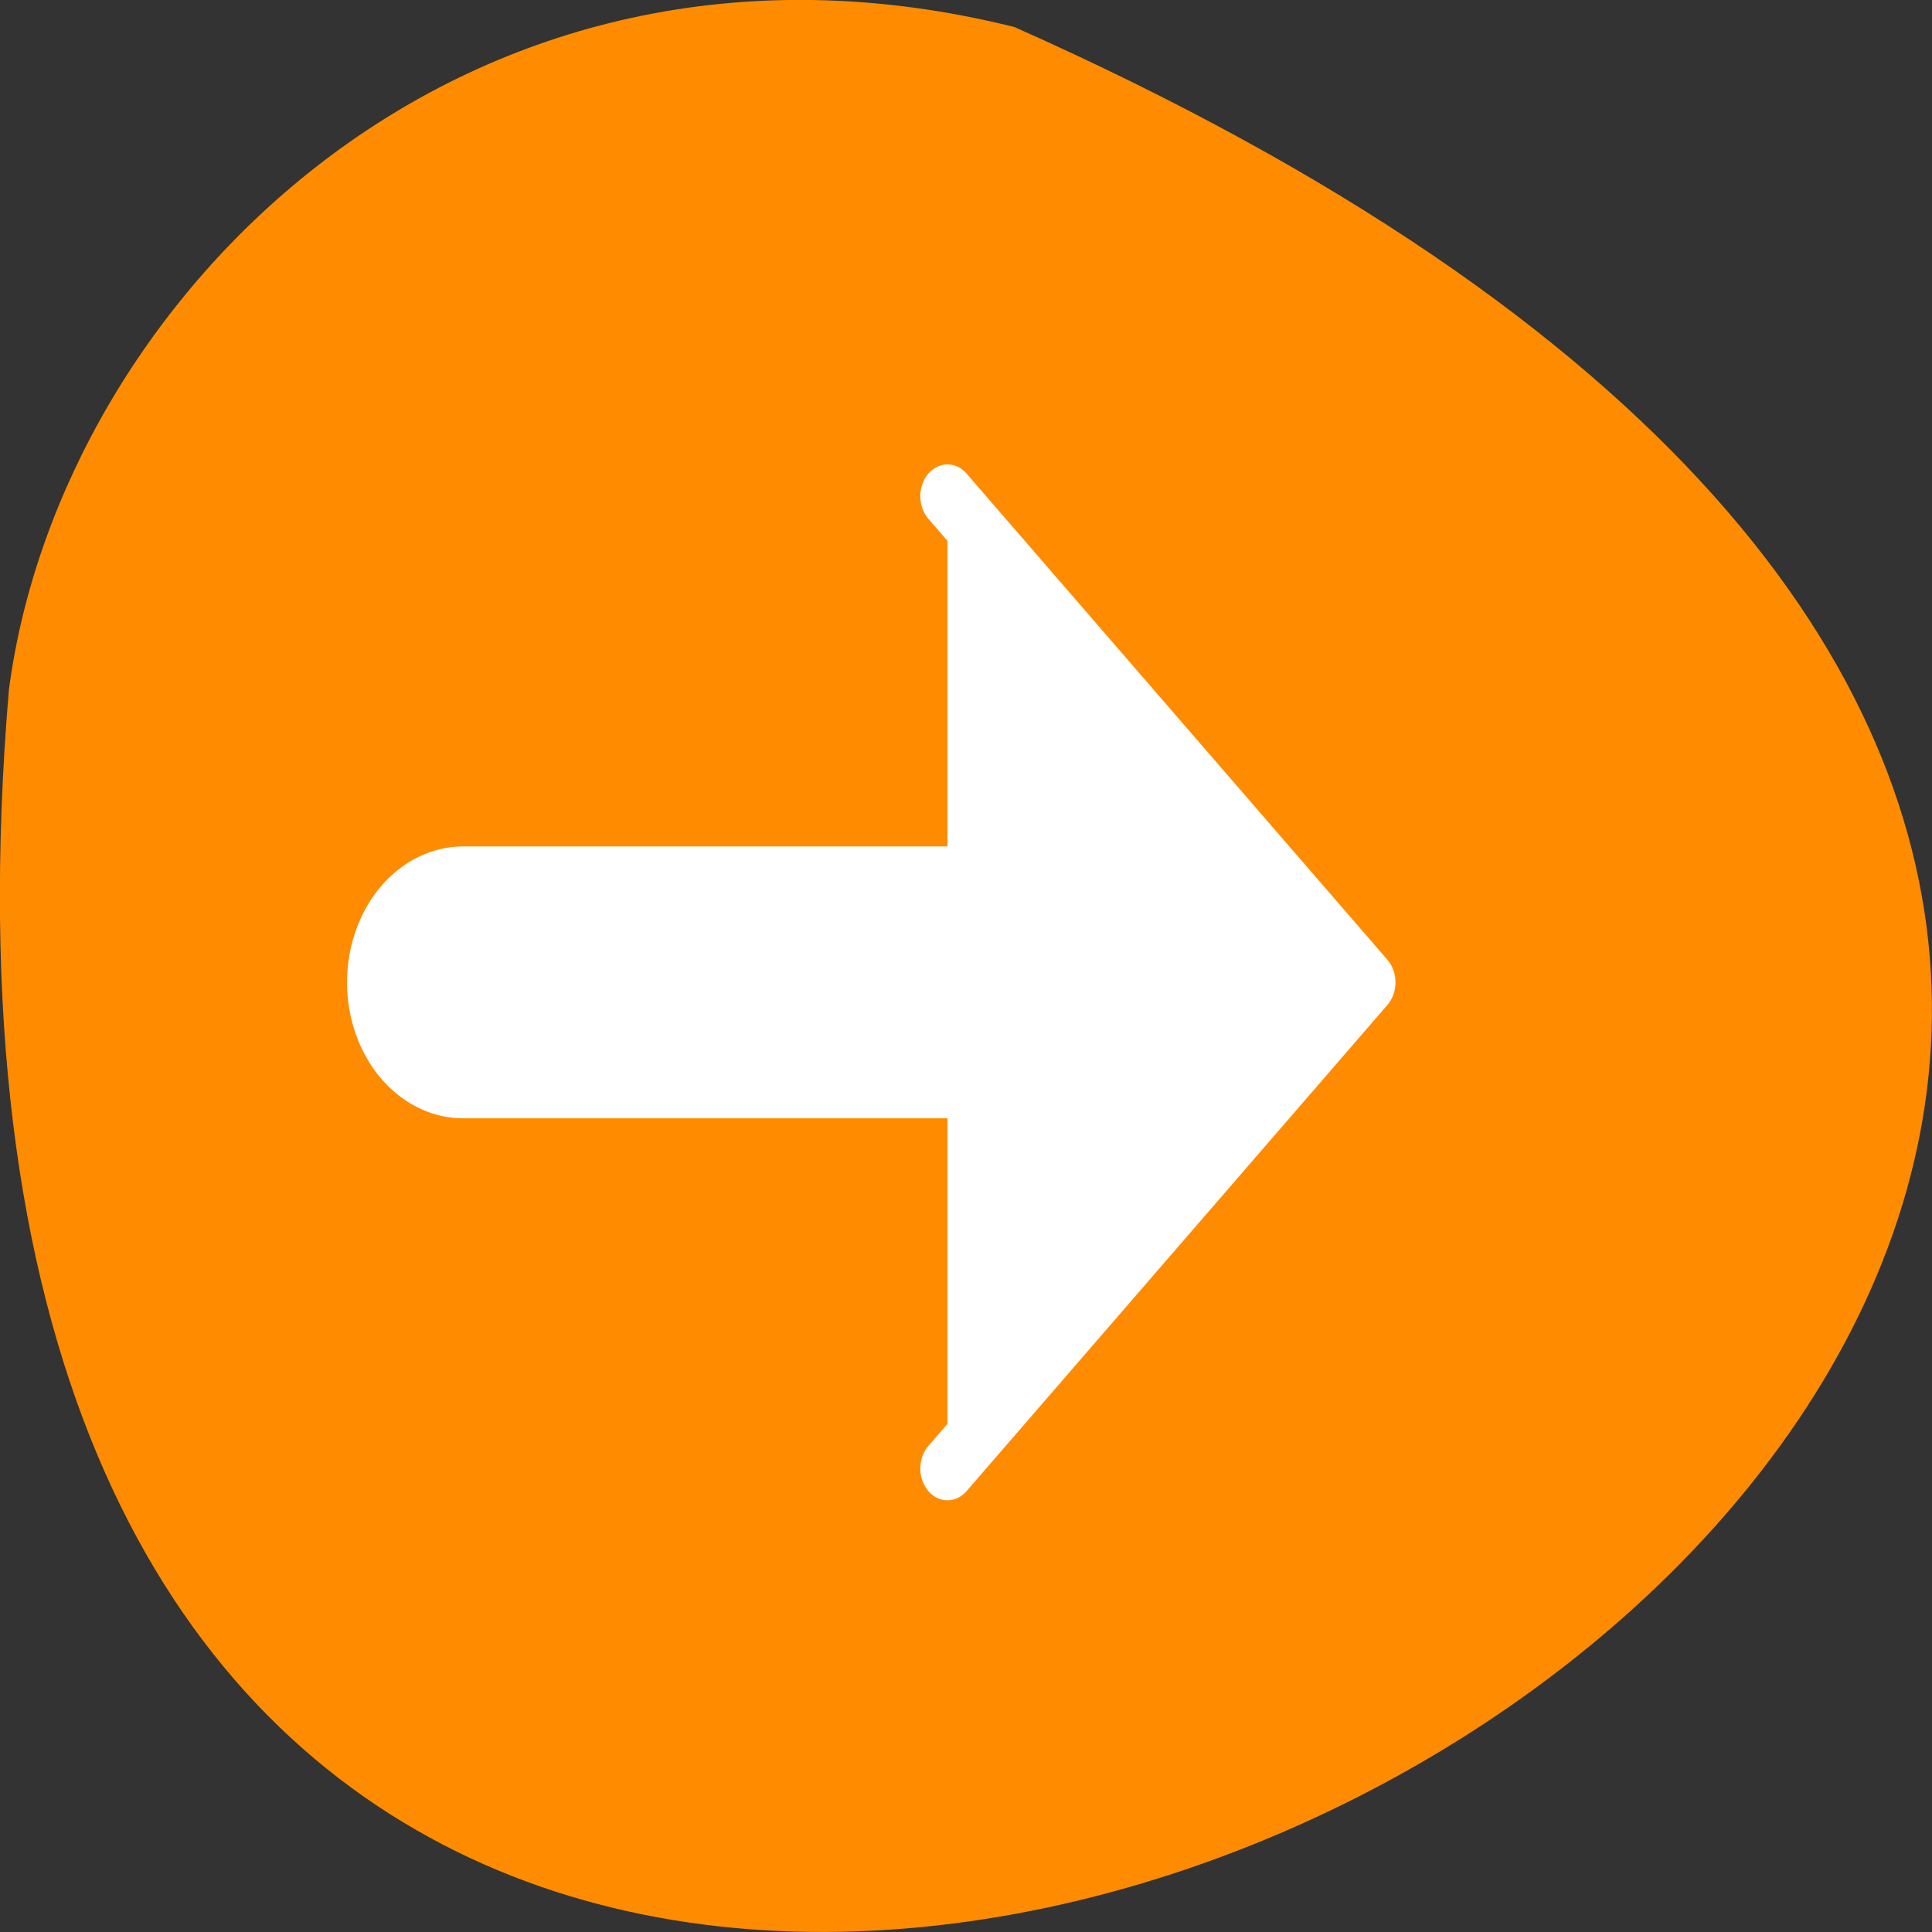 <svg xmlns="http://www.w3.org/2000/svg" viewBox="0 0 24 24"><rect x="0" y="0" width="24" height="24" fill="#333333" stroke="none"/><path d="m 12.602 0.336 c 32.531 14.465 -15.195 40.453 -12.492 8.238 c 0.633 -4.852 5.648 -9.945 12.492 -8.238" style="fill:#ff8c00"/><g transform="matrix(0.194 0 0 0.227 2.947 7.379)" style="stroke:#fff;stroke-linecap:round;stroke-linejoin:round"><path d="m 14.471 21.252 h 38.006" style="fill:none;stroke-width:14.879"/><path d="m 45.479 -5.352 l 26.946 26.604 l -26.946 26.604" style="fill:#fff;fill-rule:evenodd;stroke-width:3.478"/></g></svg>